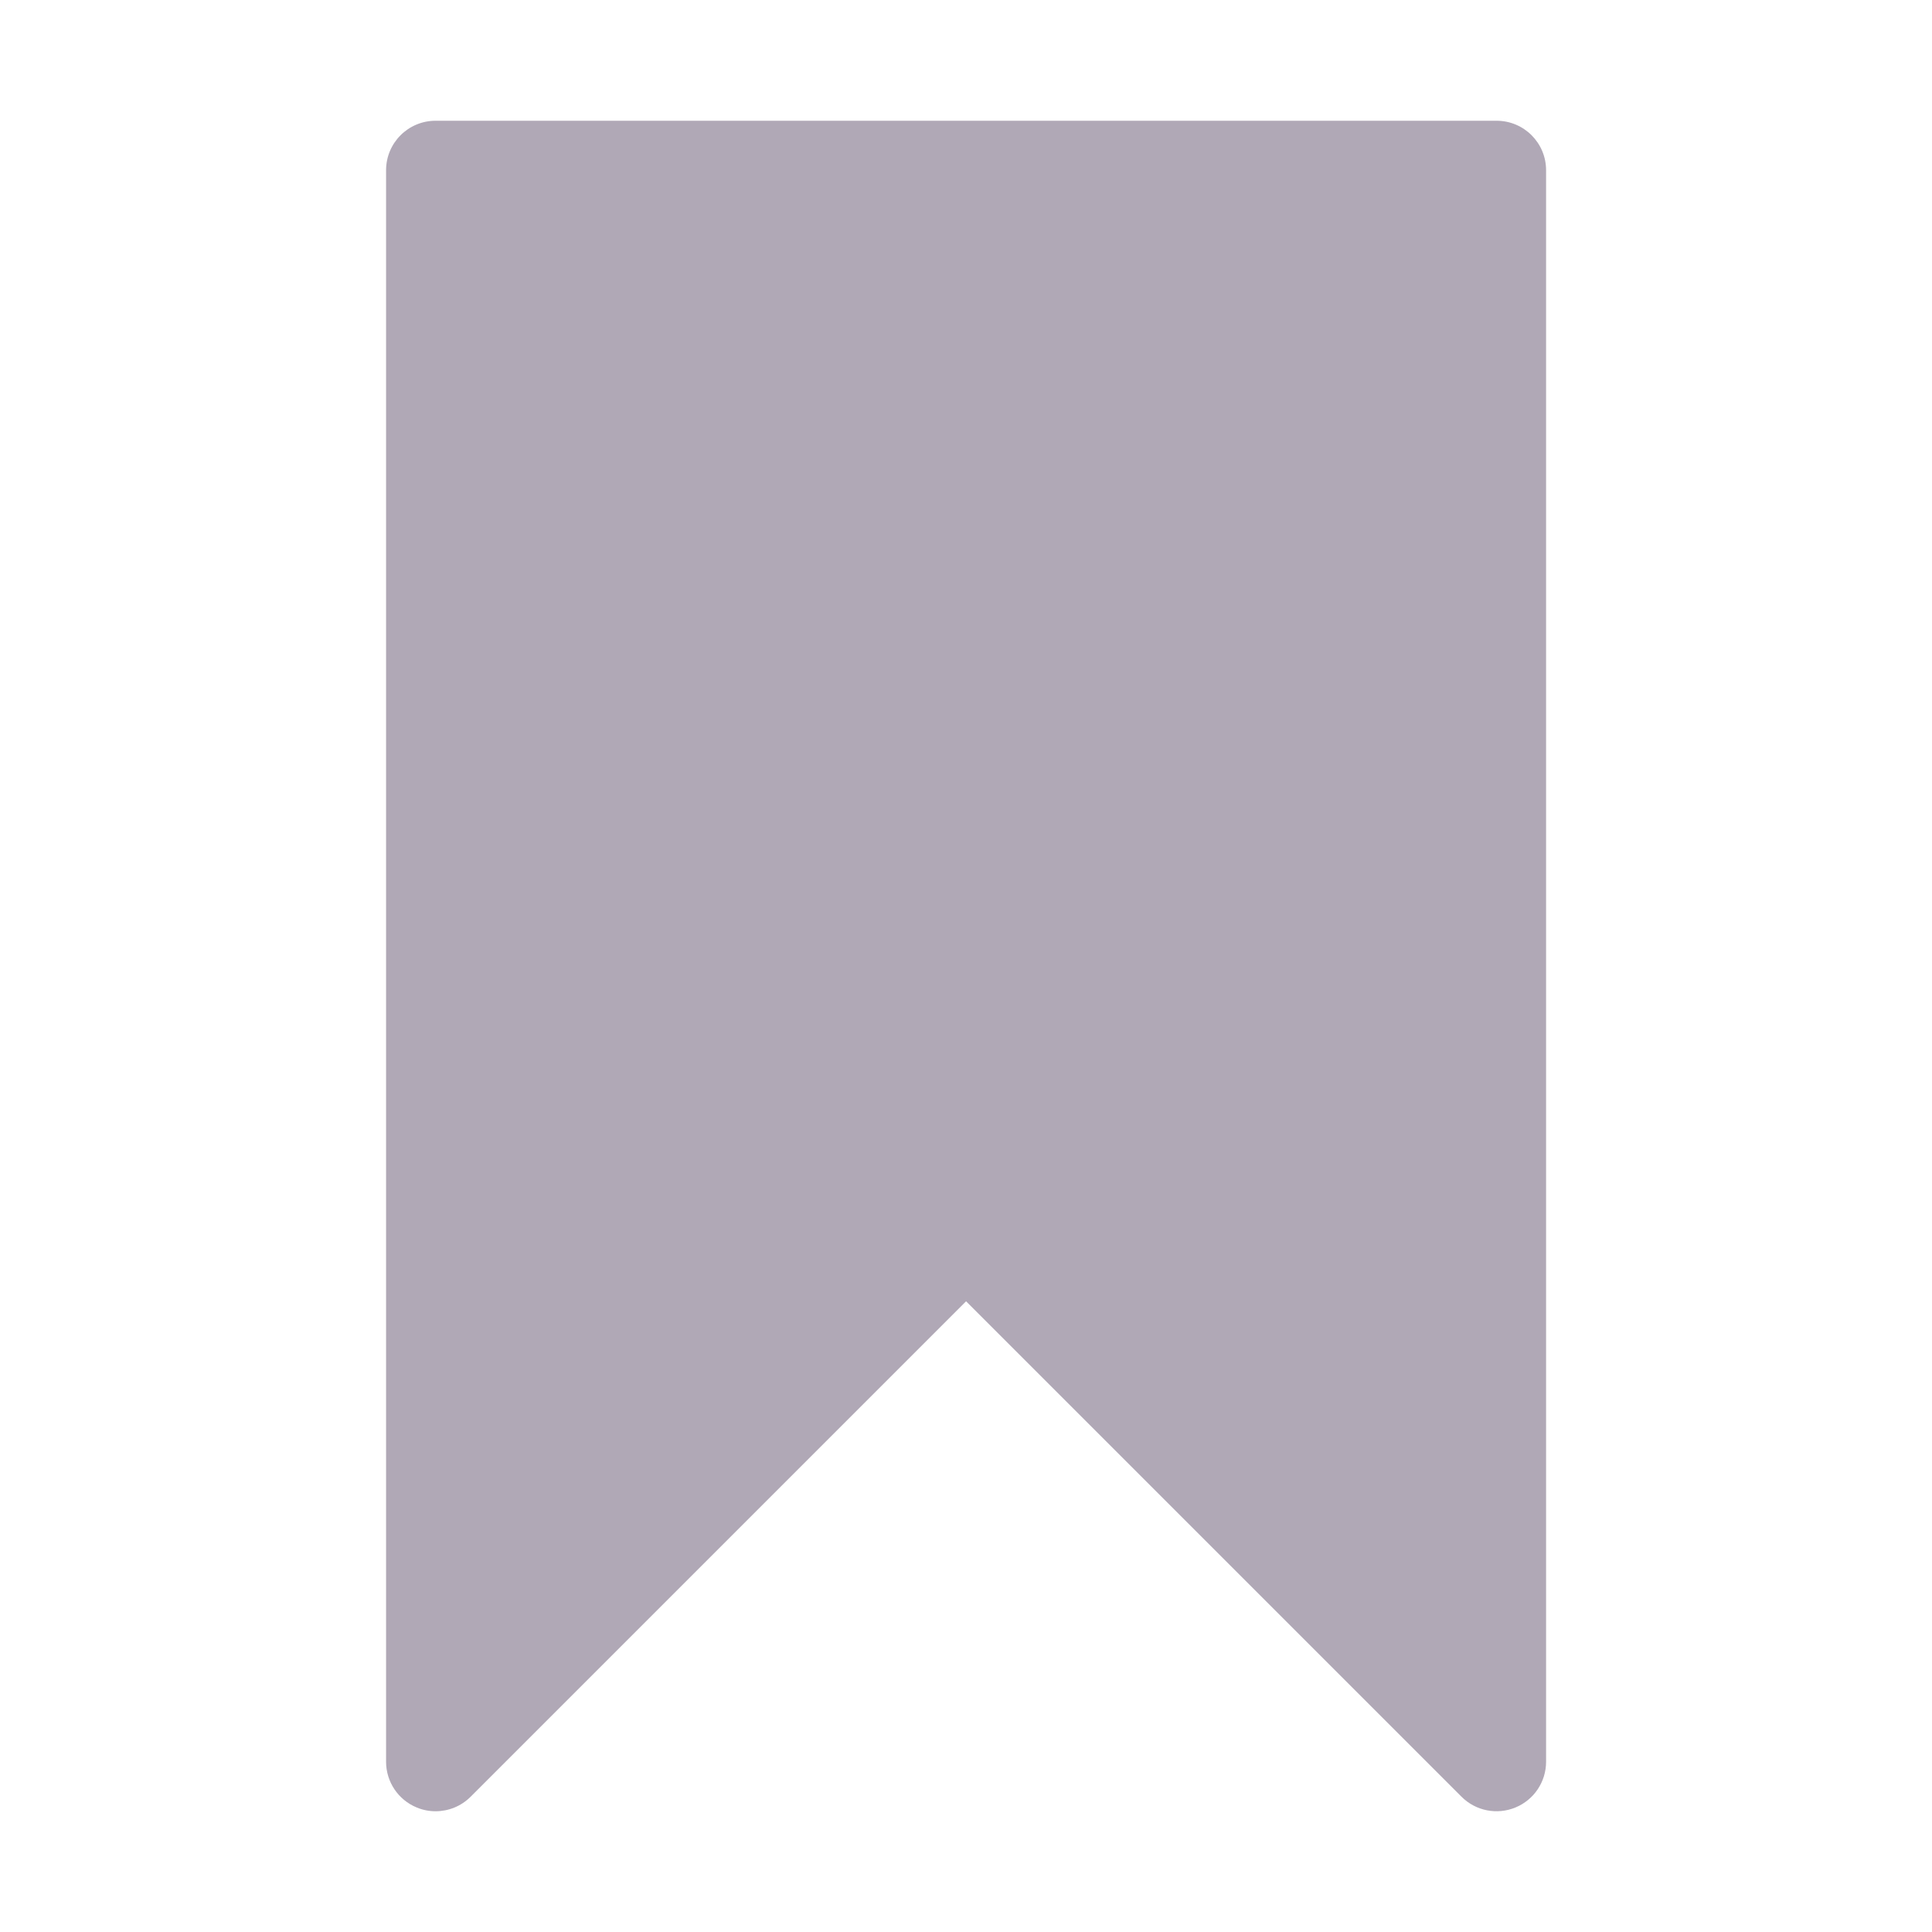 <svg width="24" height="24" viewBox="0 0 24 24" fill="none" xmlns="http://www.w3.org/2000/svg">
<path d="M18.591 1.5H5.411C5.071 1.5 4.796 1.775 4.796 2.115V21.885C4.796 22.134 4.946 22.358 5.176 22.453C5.252 22.485 5.332 22.5 5.411 22.5C5.571 22.5 5.728 22.438 5.846 22.32L12.001 16.165L18.156 22.32C18.332 22.496 18.596 22.548 18.826 22.453C19.056 22.358 19.206 22.134 19.206 21.885V2.115C19.206 1.775 18.931 1.5 18.591 1.5Z" fill="#B0A8B6"/>
</svg>
